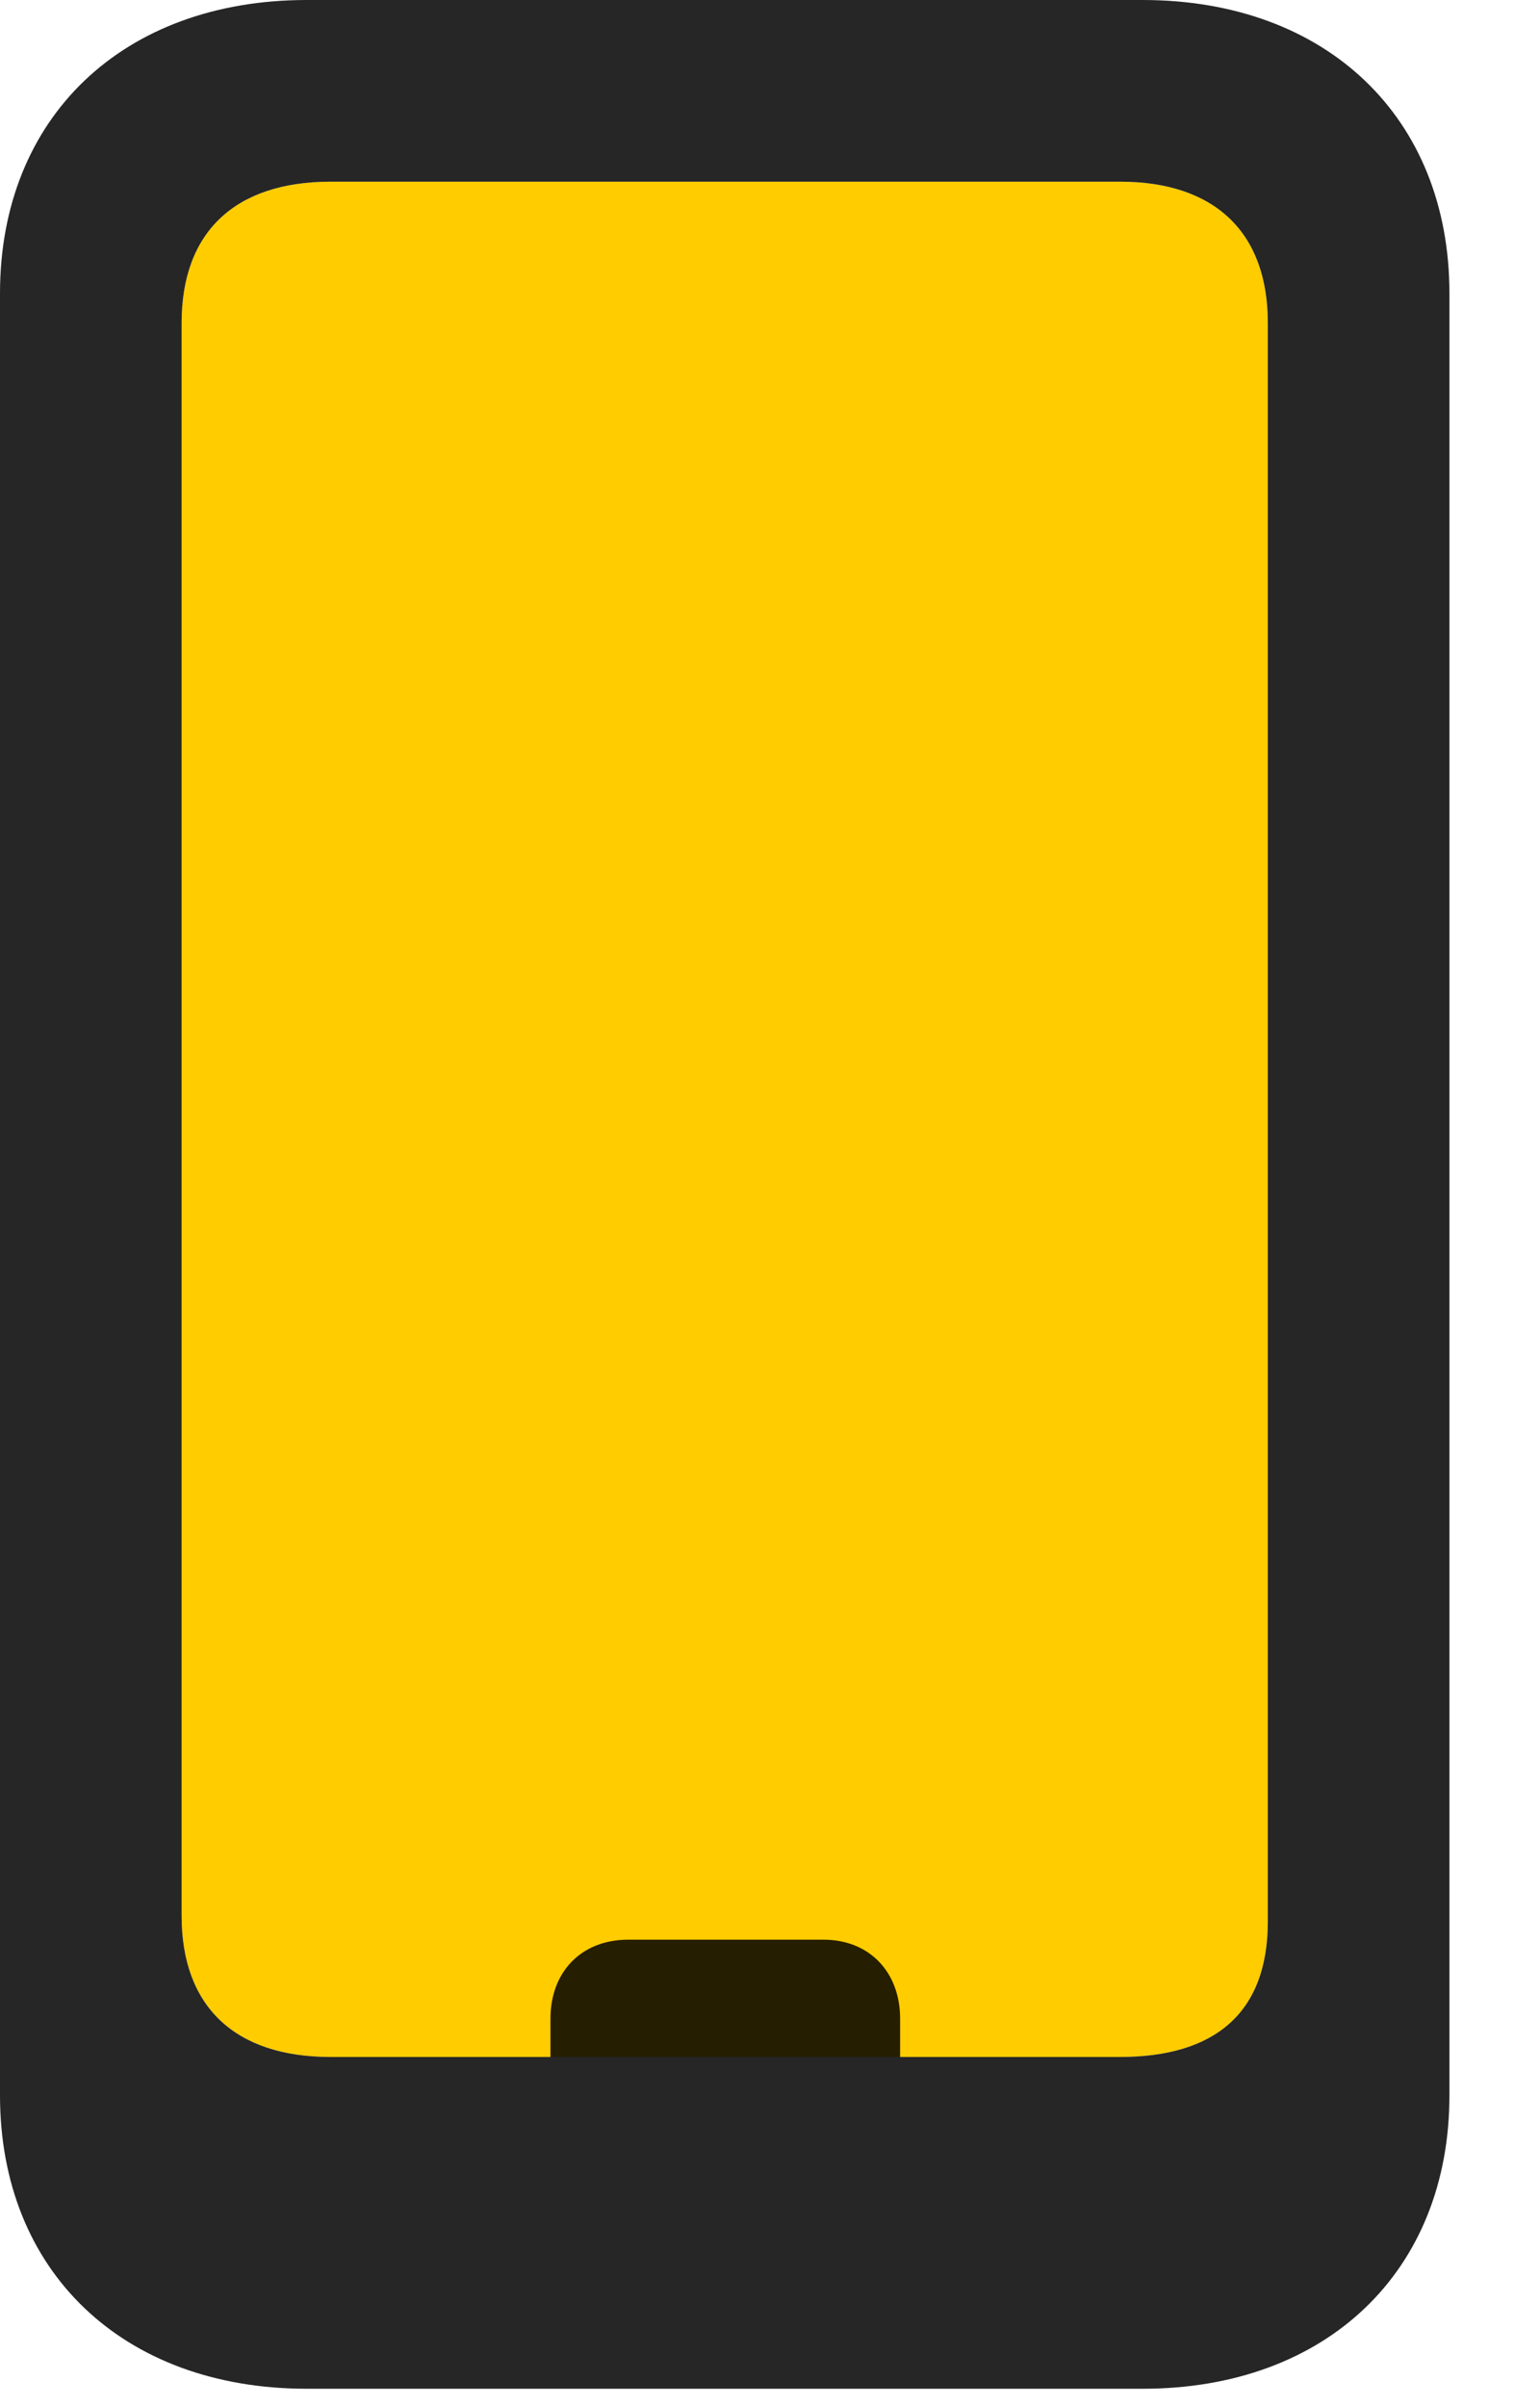 <svg width="16" height="25" viewBox="0 0 16 25" fill="none" xmlns="http://www.w3.org/2000/svg">
<path d="M3.434 21.363C2.438 21.363 1.887 20.836 1.887 19.898V3.352C1.887 2.414 2.438 1.887 3.434 1.887H11.637C12.621 1.887 13.172 2.414 13.172 3.352V19.957C13.172 20.906 12.621 21.363 11.637 21.363H3.434Z" fill="#FFCC00"/>
<path d="M3.188 24.809H11.871C13.781 24.809 15.059 23.59 15.059 21.762V3.047C15.059 1.219 13.781 0 11.871 0H3.188C1.277 0 0 1.219 0 3.047V21.762C0 23.59 1.277 24.809 3.188 24.809ZM3.434 21.363C2.438 21.363 1.887 20.836 1.887 19.898V3.352C1.887 2.414 2.438 1.887 3.434 1.887H11.637C12.621 1.887 13.172 2.414 13.172 3.352V19.957C13.172 20.906 12.621 21.363 11.637 21.363H3.434ZM5.719 21.633H9.352V20.965C9.352 20.484 9.035 20.145 8.555 20.145H6.527C6.035 20.145 5.719 20.484 5.719 20.965V21.633Z" fill="black" fill-opacity="0.85"/>
</svg>

